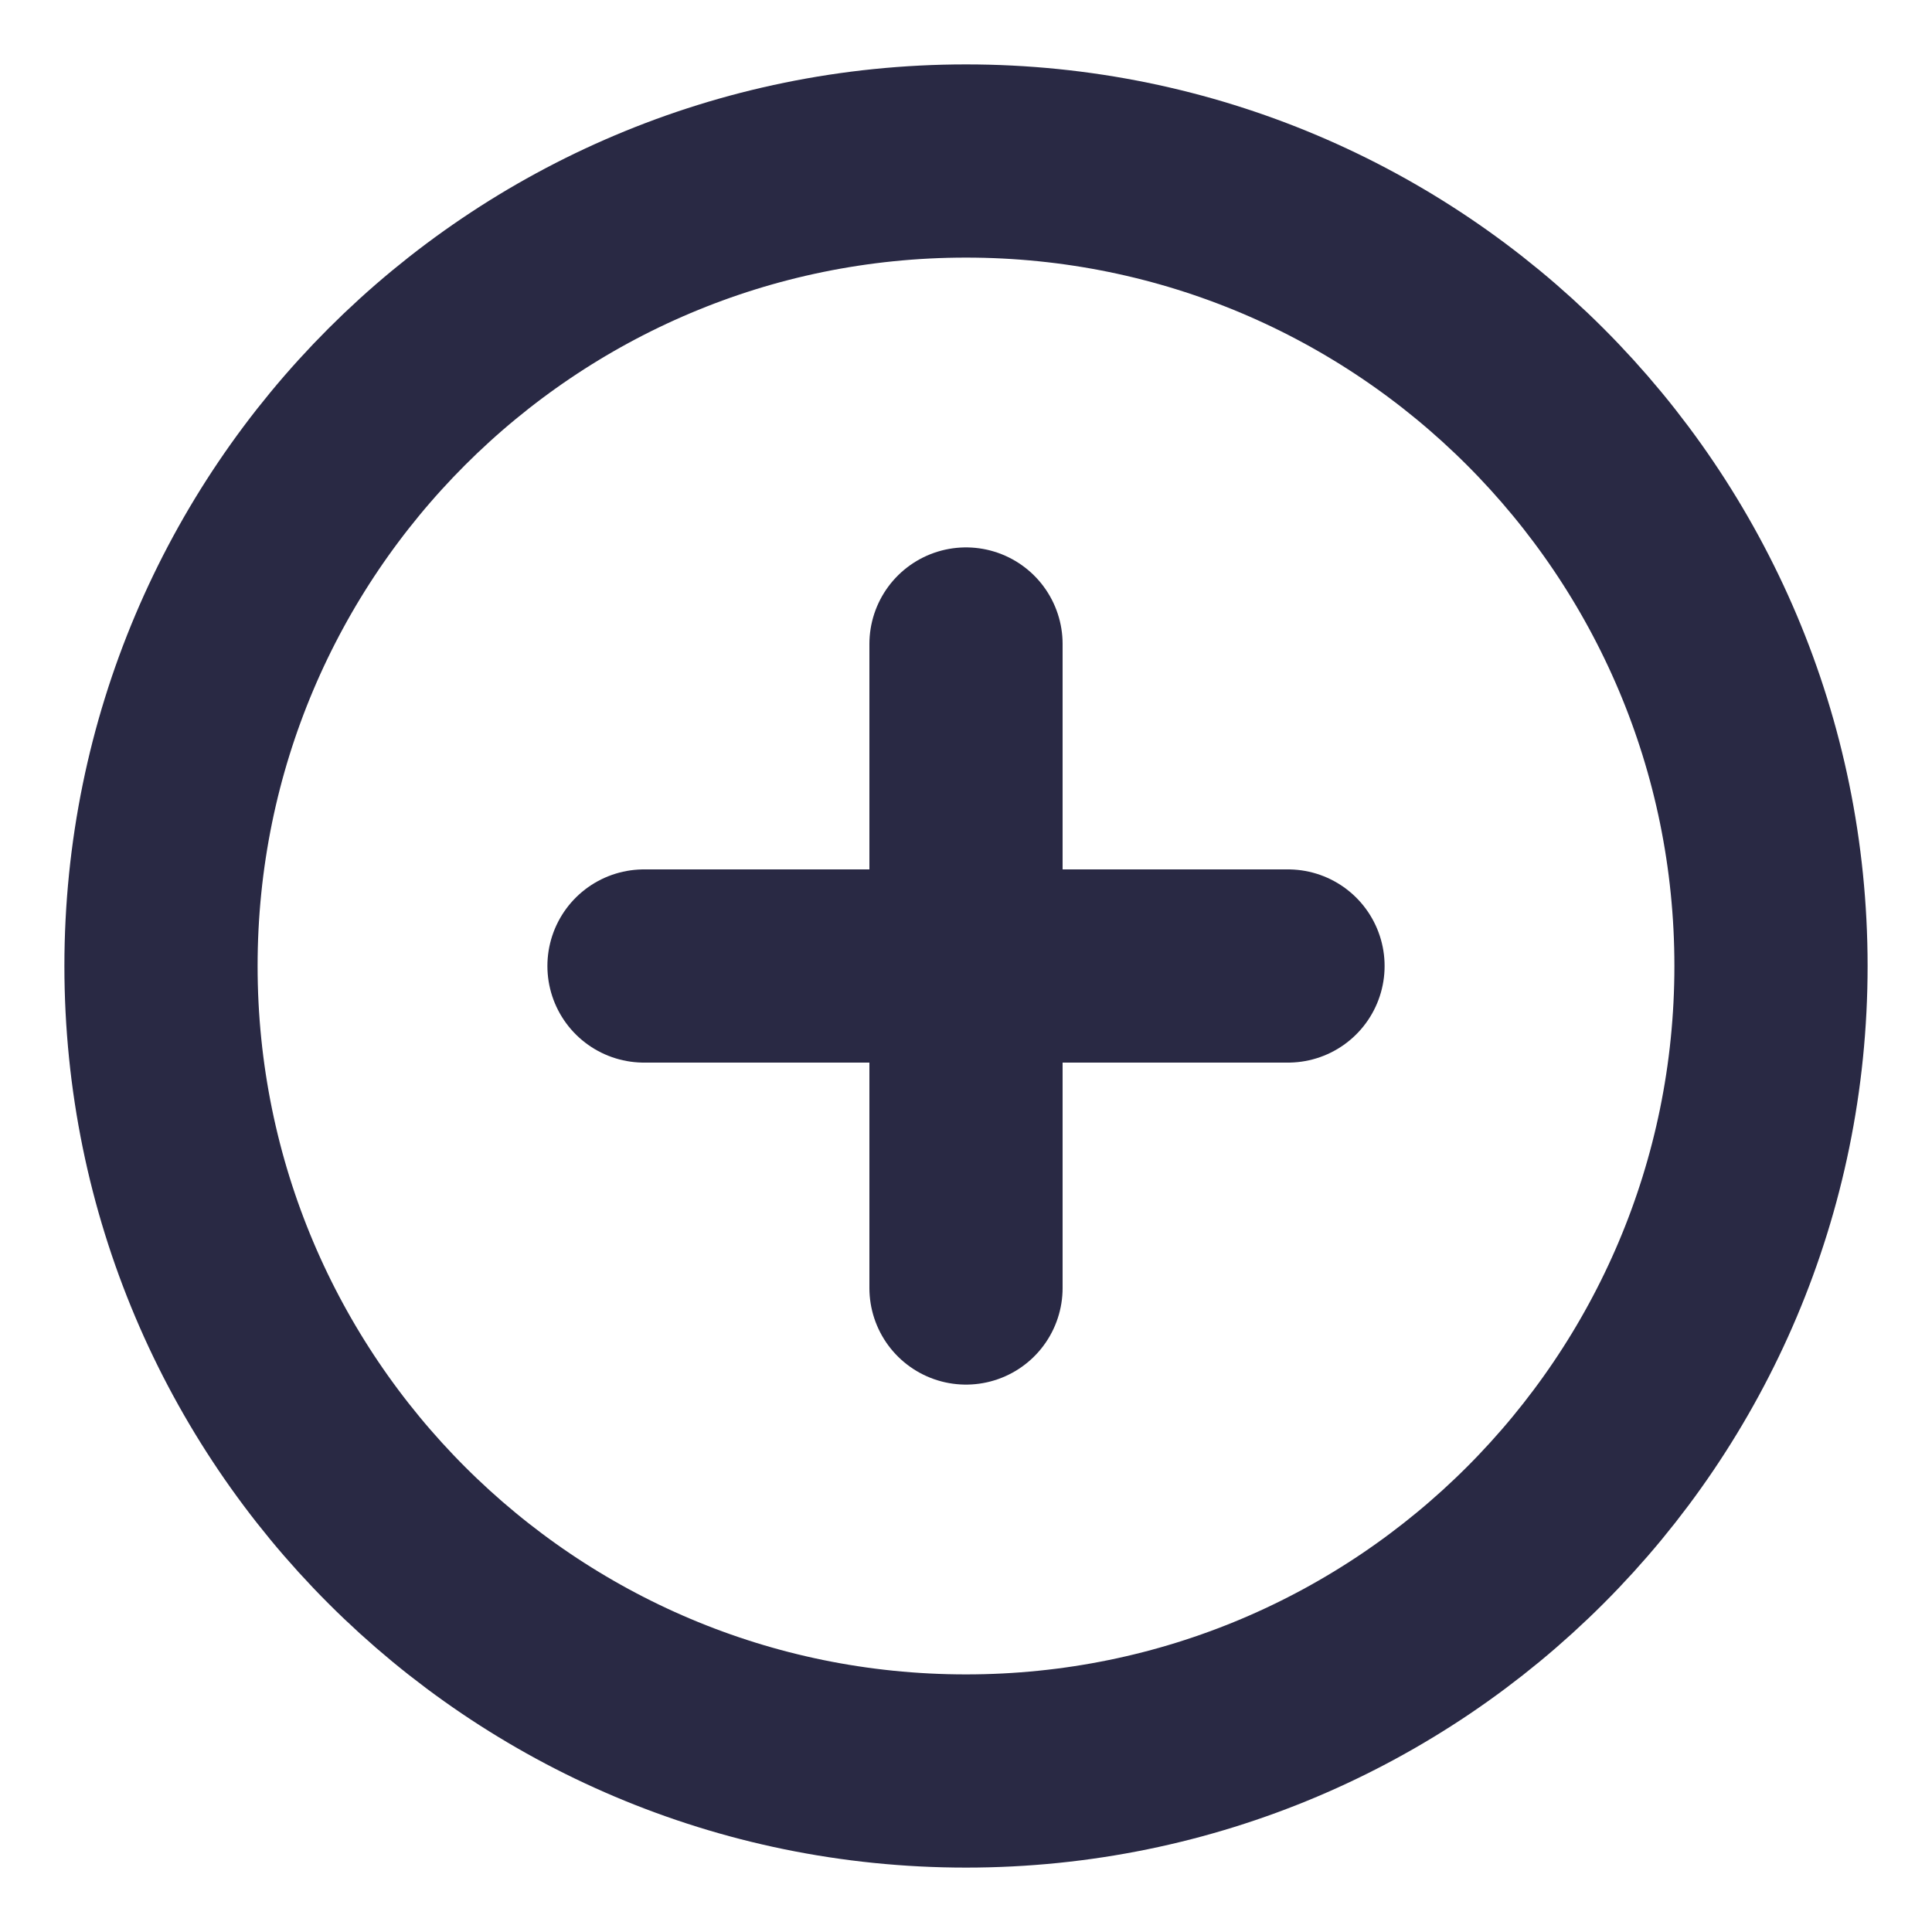 <svg width="30" height="30" viewBox="0 0 30 30" fill="none" xmlns="http://www.w3.org/2000/svg">
<g id="Circle sign">
<path id="Vector" d="M15 27.5C21.904 27.5 27.5 21.904 27.5 15C27.5 8.096 21.904 2.5 15 2.5C8.096 2.5 2.5 8.096 2.5 15C2.5 21.904 8.096 27.5 15 27.5Z" stroke="#292944" stroke-width="3" stroke-linecap="round" stroke-linejoin="round"/>
<path id="Vector_2" d="M10 15H20" stroke="#292944" stroke-width="3" stroke-linecap="round" stroke-linejoin="round"/>
<path id="Vector_3" d="M15 10V20" stroke="#292944" stroke-width="3" stroke-linecap="round" stroke-linejoin="round"/>
</g>
</svg>
